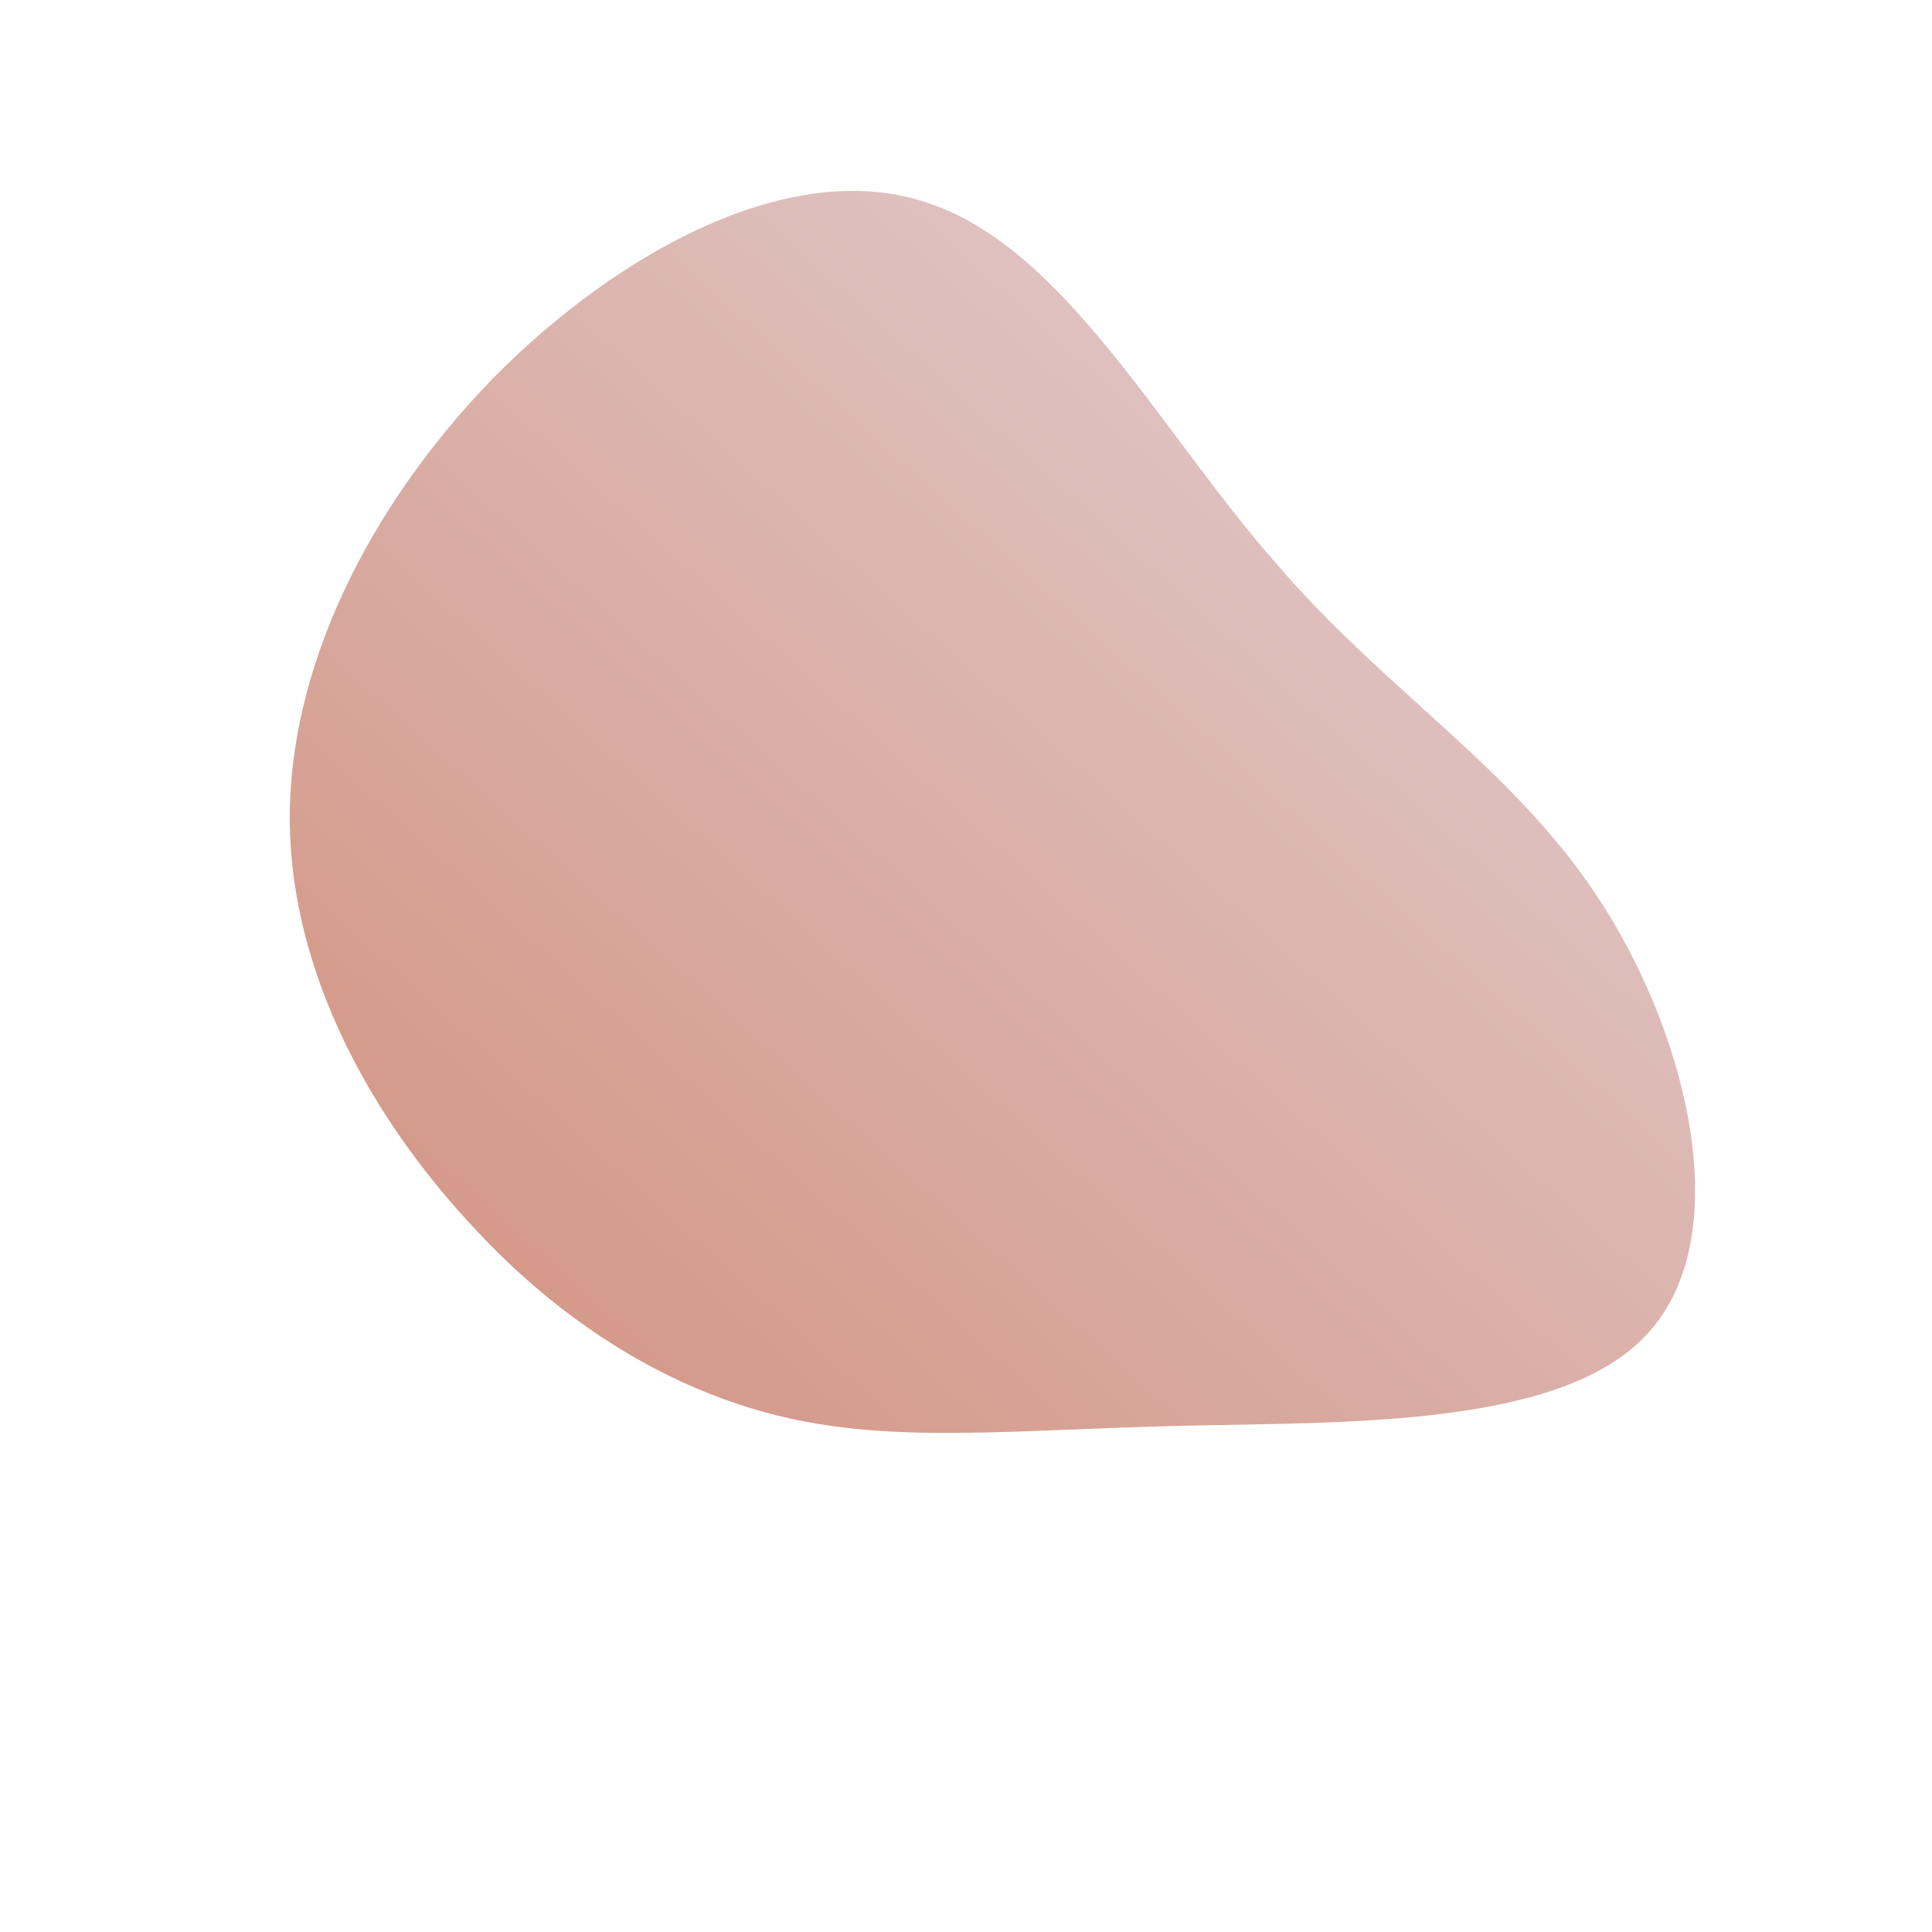 <!--?xml version="1.0" standalone="no"?-->              <svg id="sw-js-blob-svg" viewBox="0 0 100 100" xmlns="http://www.w3.org/2000/svg">                    <defs>                         <linearGradient id="sw-gradient" x1="0" x2="1" y1="1" y2="0">                            <stop id="stop1" stop-color="rgba(210, 143, 124, 1)" offset="0%"></stop>                            <stop id="stop2" stop-color="rgba(228, 213, 218, 1)" offset="100%"></stop>                        </linearGradient>                    </defs>                <path fill="url(#sw-gradient)" d="M16,-20.9C21.8,-14.1,28.5,-10.2,33,-3.1C37.5,4,39.8,14.1,35.3,19C30.9,23.9,19.7,23.6,11.1,23.8C2.6,24,-3.4,24.7,-9.2,23.4C-15,22.1,-20.8,18.7,-25.7,13.3C-30.7,7.9,-34.9,0.5,-35,-7.4C-35.1,-15.3,-31,-23.7,-24.5,-30.4C-18,-37,-9,-41.9,-2,-39.5C5.1,-37.2,10.1,-27.6,16,-20.9Z" width="100%" height="100%" transform="translate(50 50)" stroke-width="0" style="transition: all 0.3s ease 0s;" stroke="url(#sw-gradient)"></path>              </svg>